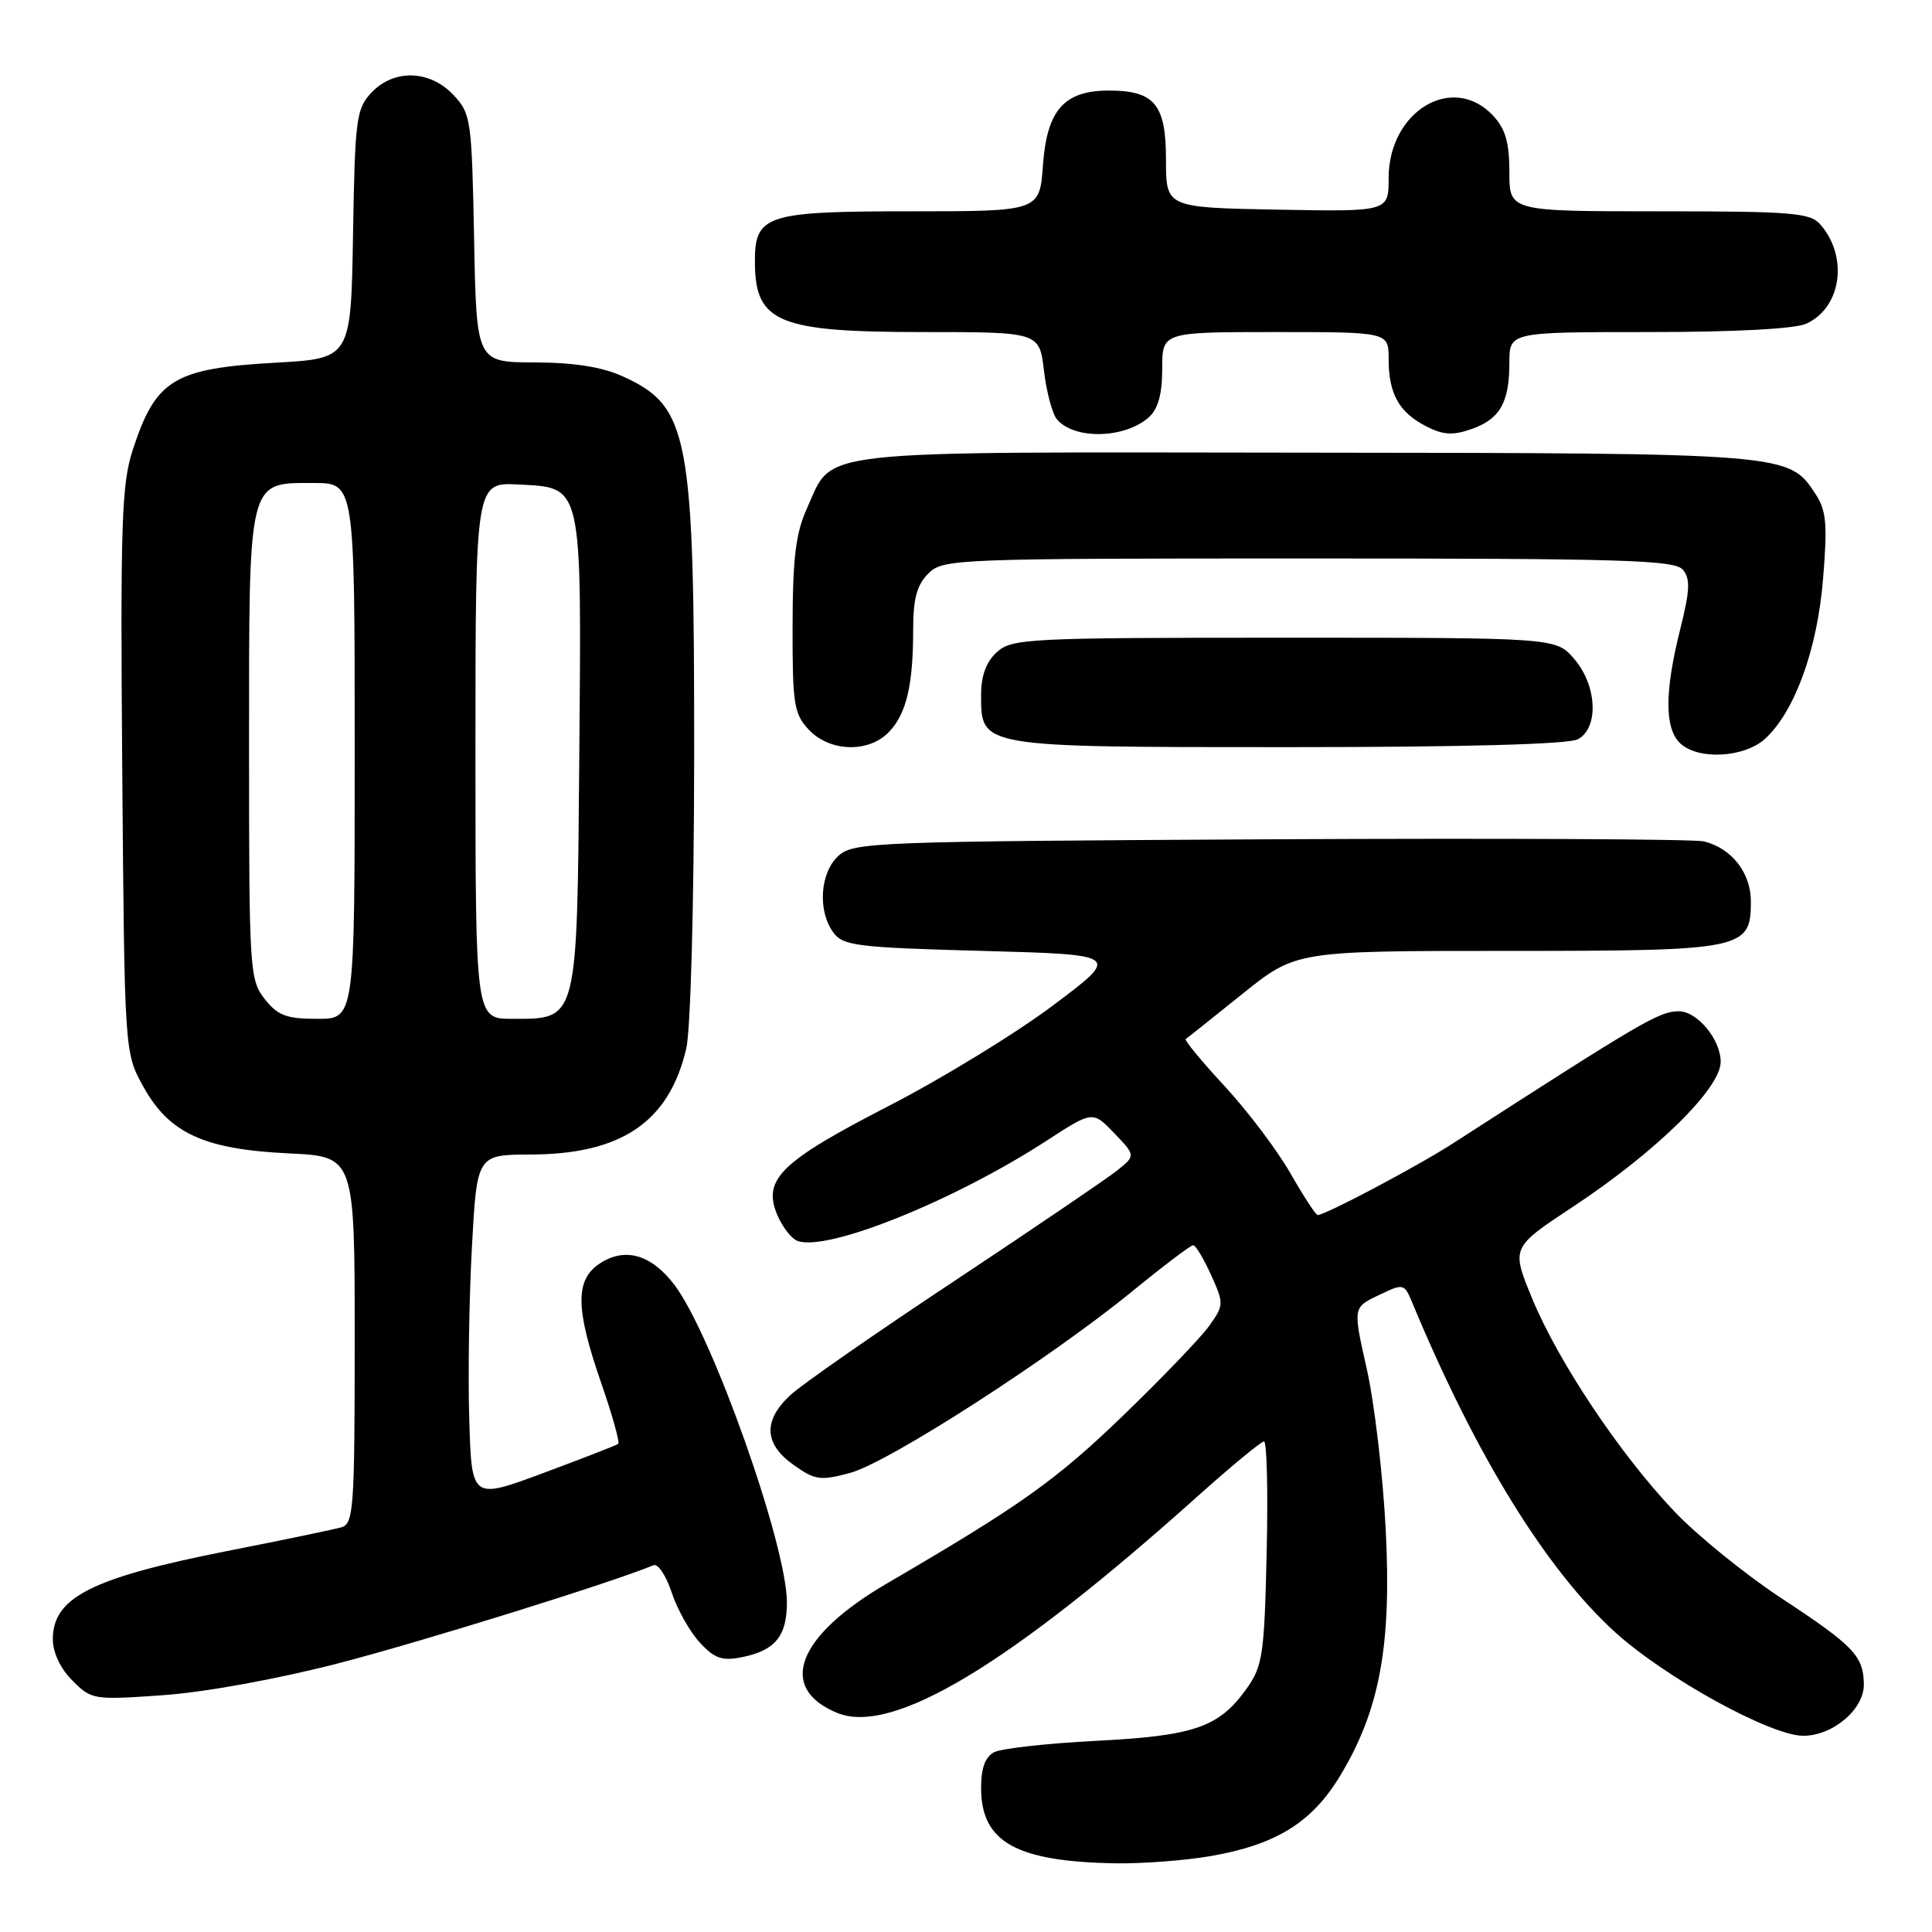 <?xml version="1.0" encoding="UTF-8" standalone="no"?>
<!DOCTYPE svg PUBLIC "-//W3C//DTD SVG 1.1//EN" "http://www.w3.org/Graphics/SVG/1.1/DTD/svg11.dtd" >
<svg xmlns="http://www.w3.org/2000/svg" xmlns:xlink="http://www.w3.org/1999/xlink" version="1.1" viewBox="0 0 256 256">
 <g >
 <path fill="currentColor"
d=" M 160.47 245.93 C 169.15 244.42 173.90 241.45 177.65 235.18 C 182.84 226.52 184.41 217.96 183.61 202.60 C 183.24 195.39 182.11 185.84 181.10 181.37 C 179.27 173.24 179.27 173.24 182.66 171.63 C 186.03 170.02 186.05 170.02 187.19 172.75 C 195.57 192.89 204.90 208.02 214.05 216.31 C 220.73 222.35 234.63 230.00 238.94 230.00 C 242.87 230.00 247.01 226.48 246.97 223.18 C 246.92 219.41 245.64 218.08 235.92 211.69 C 231.21 208.58 224.88 203.45 221.86 200.27 C 214.66 192.70 206.49 180.46 203.02 172.06 C 200.24 165.31 200.24 165.31 208.37 159.94 C 219.41 152.65 228.00 144.23 228.00 140.70 C 228.00 137.74 224.90 134.00 222.45 134.00 C 219.87 134.00 217.70 135.27 192.50 151.52 C 187.83 154.53 175.62 161.00 174.60 161.00 C 174.35 161.00 172.72 158.50 170.97 155.44 C 169.22 152.38 165.30 147.20 162.26 143.91 C 159.22 140.63 156.90 137.82 157.11 137.68 C 157.33 137.54 160.70 134.85 164.61 131.71 C 171.72 126.00 171.72 126.00 199.64 126.00 C 231.10 126.00 232.00 125.82 232.00 119.44 C 232.00 115.65 229.46 112.40 225.78 111.49 C 224.52 111.18 198.68 111.06 168.35 111.21 C 115.75 111.49 113.11 111.59 111.10 113.40 C 108.65 115.63 108.31 120.67 110.42 123.56 C 111.71 125.32 113.50 125.55 130.17 126.00 C 148.50 126.50 148.50 126.50 139.52 133.23 C 134.58 136.94 124.79 142.93 117.75 146.55 C 103.46 153.91 101.04 156.26 102.97 160.93 C 103.64 162.54 104.85 164.11 105.66 164.42 C 109.53 165.91 126.36 159.14 138.65 151.17 C 144.79 147.18 144.79 147.18 147.64 150.15 C 150.49 153.12 150.49 153.12 148.00 155.12 C 146.62 156.21 136.95 162.78 126.50 169.71 C 116.05 176.63 106.26 183.44 104.75 184.84 C 101.09 188.22 101.22 191.31 105.14 194.10 C 107.99 196.13 108.69 196.23 112.64 195.17 C 117.67 193.83 139.15 180.00 150.05 171.09 C 154.15 167.74 157.77 165.00 158.10 165.00 C 158.43 165.00 159.49 166.77 160.47 168.93 C 162.19 172.75 162.18 172.93 160.23 175.68 C 159.12 177.23 154.01 182.56 148.86 187.53 C 139.90 196.17 135.35 199.41 117.50 209.83 C 105.61 216.77 102.95 223.67 110.91 226.96 C 118.19 229.98 133.65 220.70 158.65 198.30 C 163.13 194.29 167.11 191.00 167.49 191.00 C 167.87 191.00 168.03 197.64 167.84 205.75 C 167.53 219.30 167.31 220.77 165.17 223.77 C 161.52 228.88 158.26 230.01 145.23 230.67 C 138.78 231.00 132.71 231.68 131.75 232.17 C 130.54 232.79 130.00 234.26 130.00 236.92 C 130.00 244.10 134.66 246.69 147.92 246.90 C 151.45 246.95 157.10 246.52 160.47 245.93 Z  M 44.78 220.41 C 55.79 217.57 81.36 209.61 86.58 207.40 C 87.18 207.15 88.27 208.78 89.00 211.01 C 89.74 213.25 91.42 216.24 92.73 217.65 C 94.68 219.76 95.69 220.11 98.29 219.59 C 102.70 218.71 104.27 216.80 104.27 212.33 C 104.27 204.79 94.38 176.87 89.37 170.26 C 86.31 166.23 82.83 165.22 79.49 167.41 C 76.19 169.58 76.23 173.35 79.66 183.25 C 81.14 187.51 82.15 191.14 81.92 191.32 C 81.69 191.50 77.22 193.24 72.00 195.18 C 62.50 198.71 62.50 198.71 62.18 188.11 C 62.00 182.27 62.16 171.99 62.53 165.25 C 63.20 153.00 63.20 153.00 70.35 152.98 C 82.39 152.94 88.69 148.63 90.94 138.90 C 91.51 136.40 91.96 119.82 91.98 100.46 C 92.01 57.47 91.33 53.88 82.50 49.86 C 79.76 48.62 76.07 48.04 70.82 48.02 C 63.13 48.00 63.13 48.00 62.82 31.58 C 62.51 15.79 62.41 15.06 60.08 12.58 C 56.94 9.25 52.17 9.12 49.20 12.29 C 47.21 14.41 47.03 15.78 46.78 31.04 C 46.50 47.50 46.50 47.50 36.50 48.06 C 23.01 48.82 20.63 50.28 17.58 59.65 C 16.11 64.16 15.94 69.40 16.20 102.15 C 16.50 139.50 16.50 139.50 19.00 144.00 C 22.43 150.18 27.04 152.29 38.25 152.83 C 47.00 153.24 47.00 153.24 47.00 177.55 C 47.00 199.85 46.85 201.91 45.25 202.37 C 44.29 202.65 37.42 204.08 30.00 205.54 C 12.12 209.08 7.00 211.68 7.00 217.20 C 7.00 218.98 8.00 221.09 9.60 222.69 C 12.13 225.23 12.40 225.27 21.63 224.62 C 27.14 224.23 36.78 222.48 44.78 220.41 Z  M 233.93 97.85 C 237.86 94.19 240.82 85.99 241.57 76.64 C 242.16 69.43 242.00 67.64 240.56 65.45 C 237.02 60.04 237.05 60.04 172.97 59.98 C 106.58 59.90 110.51 59.47 106.94 67.33 C 105.44 70.63 105.04 73.88 105.02 82.94 C 105.00 93.32 105.20 94.58 107.17 96.69 C 109.98 99.67 115.19 99.79 117.85 96.93 C 120.13 94.49 121.00 90.73 121.00 83.37 C 121.00 79.33 121.50 77.50 123.00 76.00 C 124.94 74.06 126.33 74.00 173.38 74.00 C 215.15 74.00 221.93 74.20 223.00 75.50 C 224.00 76.70 223.92 78.27 222.62 83.45 C 220.58 91.59 220.56 96.42 222.57 98.43 C 224.90 100.75 231.16 100.43 233.93 97.85 Z  M 209.07 97.96 C 211.88 96.46 211.63 90.84 208.59 87.31 C 206.17 84.50 206.17 84.50 170.19 84.50 C 136.21 84.50 134.09 84.61 132.10 86.40 C 130.67 87.70 130.00 89.52 130.00 92.10 C 130.00 99.05 129.70 99.00 170.79 99.00 C 193.93 99.00 207.83 98.62 209.07 97.96 Z  M 152.25 55.27 C 153.46 54.18 154.00 52.19 154.00 48.85 C 154.00 44.00 154.00 44.00 169.00 44.00 C 184.00 44.00 184.00 44.00 184.00 47.57 C 184.00 52.16 185.36 54.62 188.94 56.47 C 191.20 57.64 192.49 57.72 194.93 56.87 C 198.74 55.55 200.00 53.36 200.00 48.07 C 200.00 44.00 200.00 44.00 218.45 44.00 C 229.85 44.00 237.84 43.58 239.34 42.89 C 244.00 40.77 244.95 34.05 241.21 29.75 C 239.86 28.19 237.50 28.00 219.85 28.00 C 200.00 28.00 200.00 28.00 200.00 22.81 C 200.00 18.87 199.48 17.08 197.83 15.31 C 192.49 9.63 184.00 14.72 184.00 23.60 C 184.00 28.05 184.00 28.05 169.25 27.78 C 154.50 27.50 154.50 27.50 154.50 21.17 C 154.50 13.83 152.99 12.00 146.92 12.00 C 141.01 12.00 138.73 14.58 138.20 21.85 C 137.76 28.00 137.76 28.00 120.71 28.00 C 101.35 28.00 99.97 28.46 100.03 34.90 C 100.10 42.74 103.19 44.00 122.29 44.00 C 137.72 44.00 137.72 44.00 138.33 49.11 C 138.66 51.91 139.43 54.81 140.04 55.55 C 142.32 58.29 149.06 58.14 152.25 55.27 Z  M 35.07 132.37 C 33.08 129.83 33.00 128.57 33.00 99.09 C 33.00 63.16 32.79 64.00 41.56 64.00 C 47.00 64.00 47.00 64.00 47.00 99.50 C 47.00 135.00 47.00 135.00 42.07 135.00 C 37.94 135.00 36.81 134.57 35.07 132.37 Z  M 63.00 99.45 C 63.00 63.90 63.00 63.90 68.73 64.20 C 77.24 64.65 77.06 63.83 76.76 100.15 C 76.46 135.62 76.62 135.00 67.85 135.00 C 63.00 135.00 63.00 135.00 63.00 99.45 Z "/>
</g>
</svg>